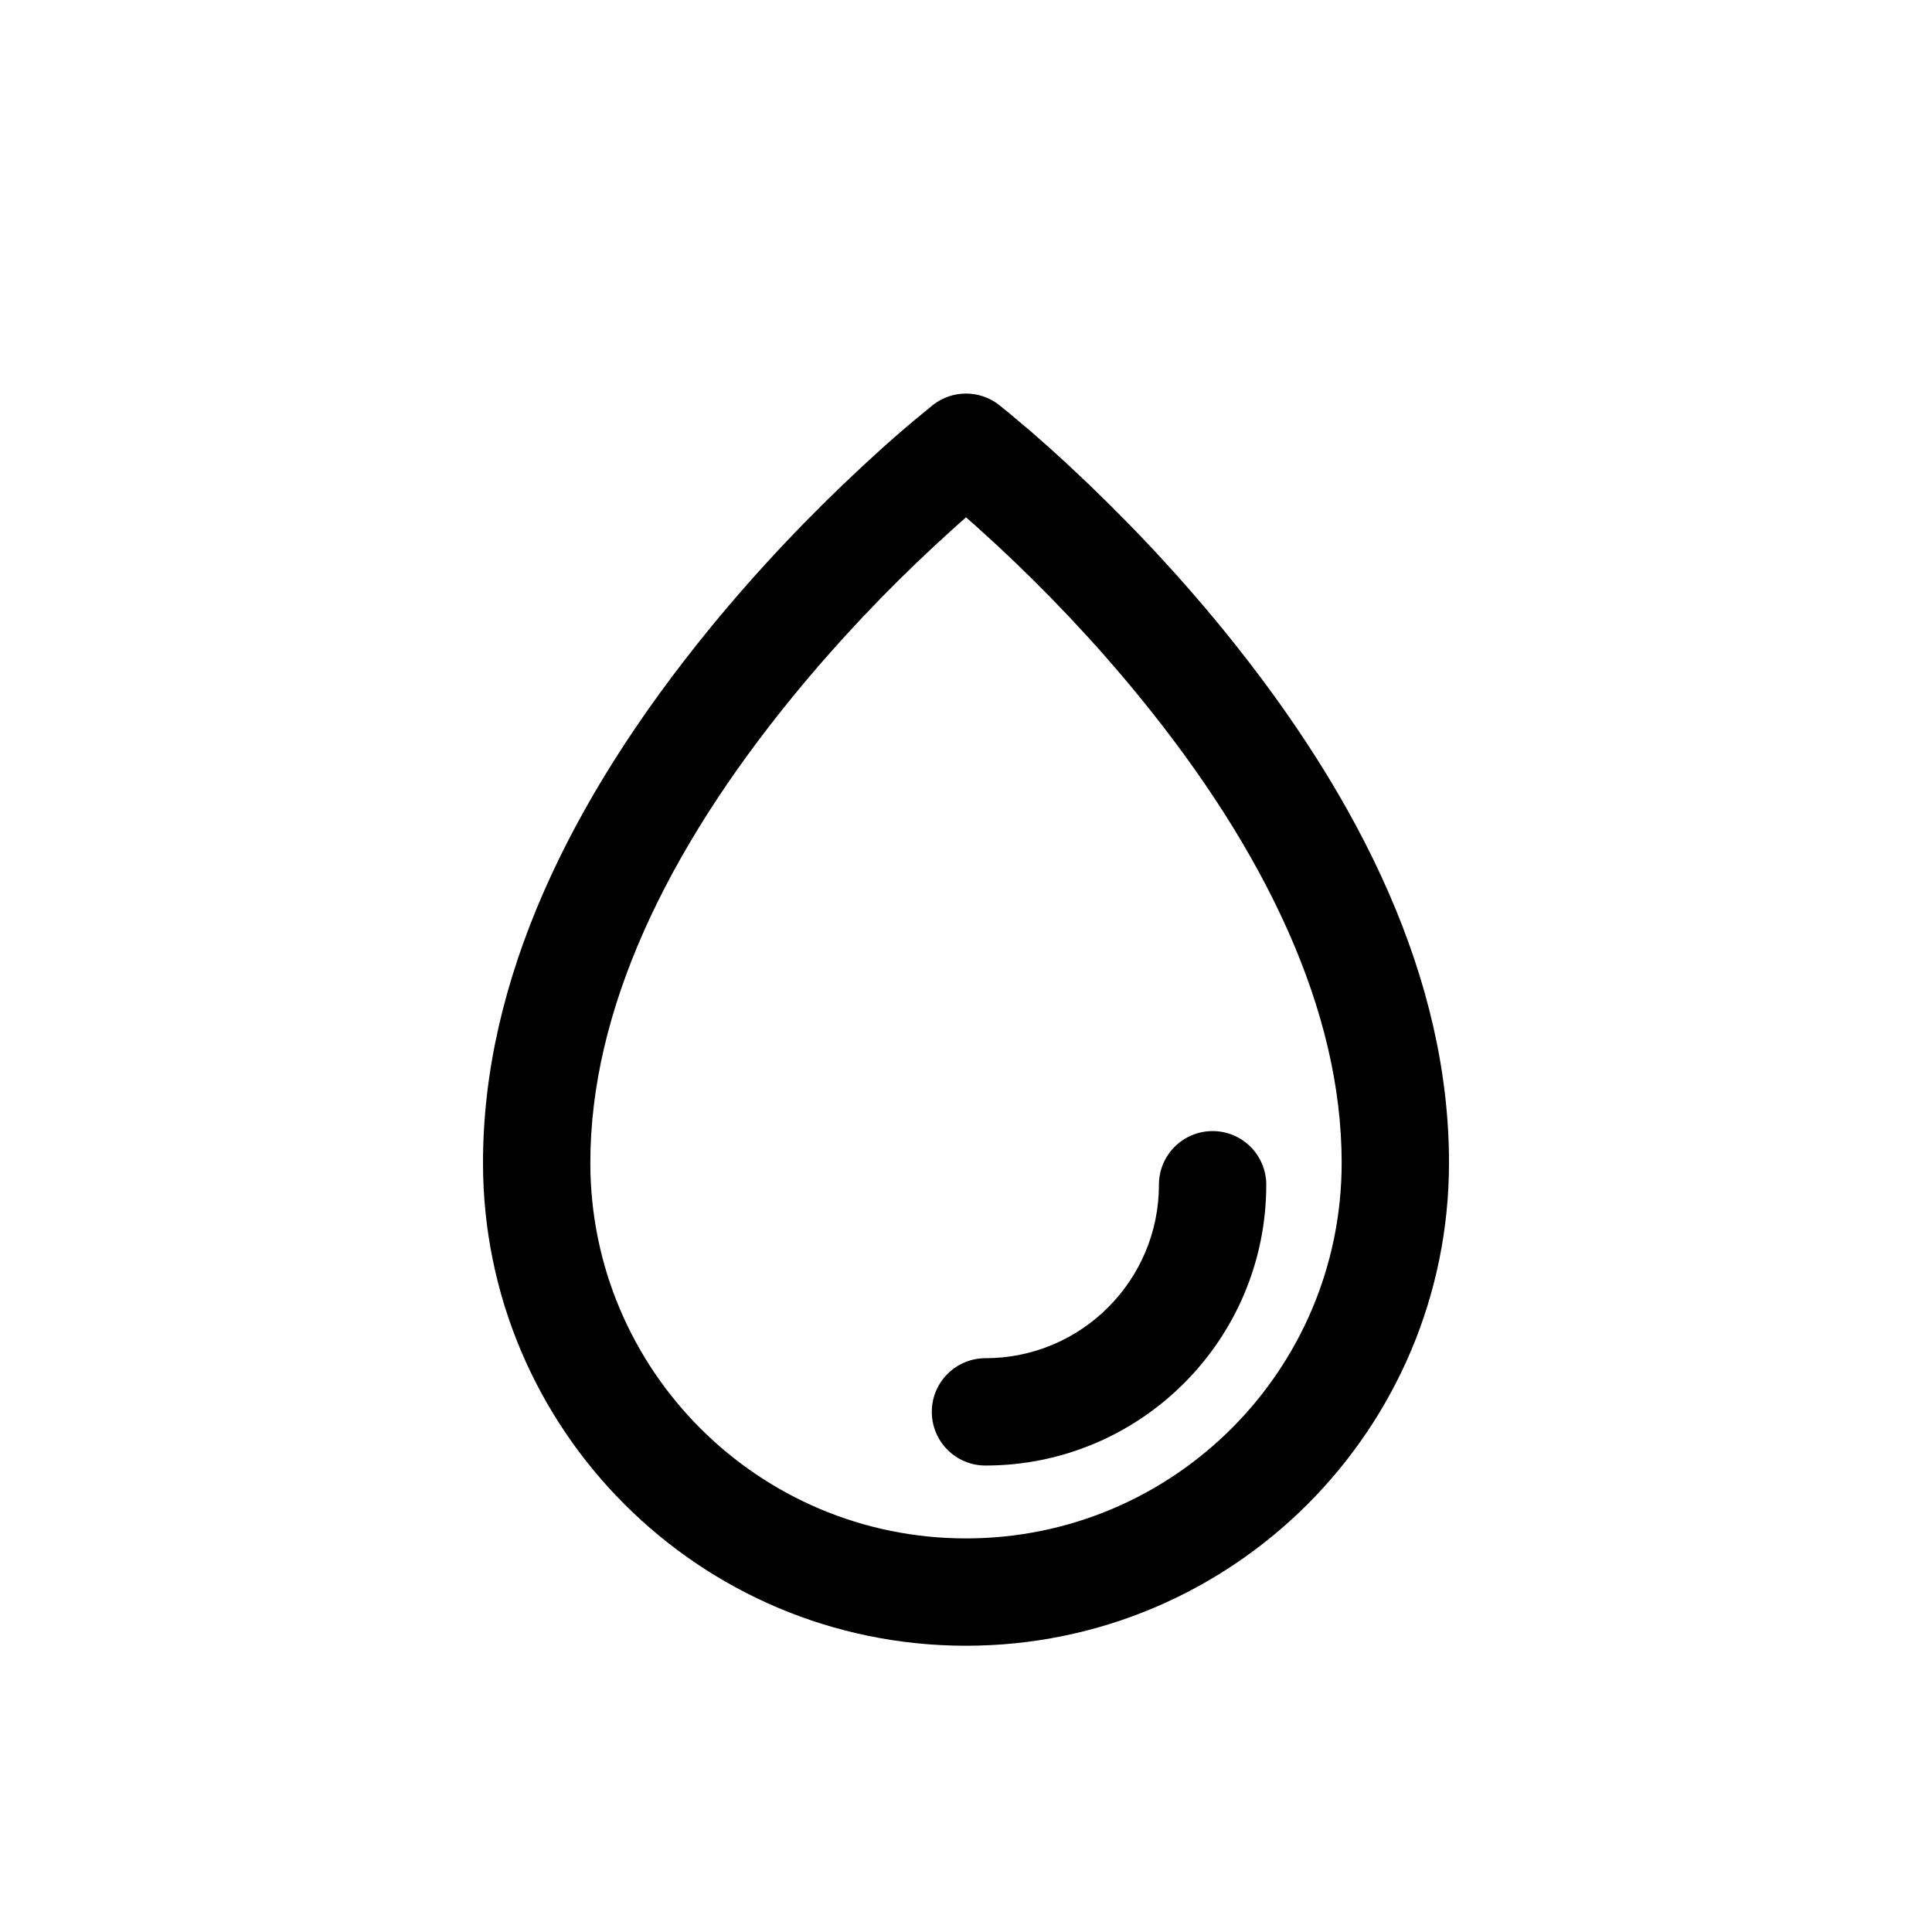 <svg xmlns="http://www.w3.org/2000/svg" width="36" height="36" viewBox="0 0 36 36">
    <path fill-rule="evenodd" d="M17.385 7.545c.361-.282.869-.282 1.23 0l.188.152.406.342c.225.195.467.412.722.649.969.9 1.938 1.914 2.844 3.022C25.407 14.932 27 18.293 27 21.666c0 4.97-4.03 9-9 9s-9-4.03-9-9c0-3.373 1.594-6.734 4.226-9.956.906-1.108 1.875-2.122 2.844-3.022.255-.237.496-.454.722-.649l.22-.187.373-.307zM18 9.64l-.183.162-.386.352c-.906.841-1.812 1.79-2.656 2.823C12.407 15.874 11 18.84 11 21.666c0 3.866 3.134 7 7 7s7-3.134 7-7c0-2.825-1.406-5.792-3.774-8.69-.844-1.033-1.75-1.982-2.656-2.823l-.387-.352L18 9.639zm3.595 12.436c0 1.785-1.448 3.232-3.232 3.232-.553 0-1 .448-1 1s.447 1 1 1c2.889 0 5.232-2.343 5.232-5.232 0-.552-.448-1-1-1-.553 0-1 .448-1 1z"/>
</svg>
